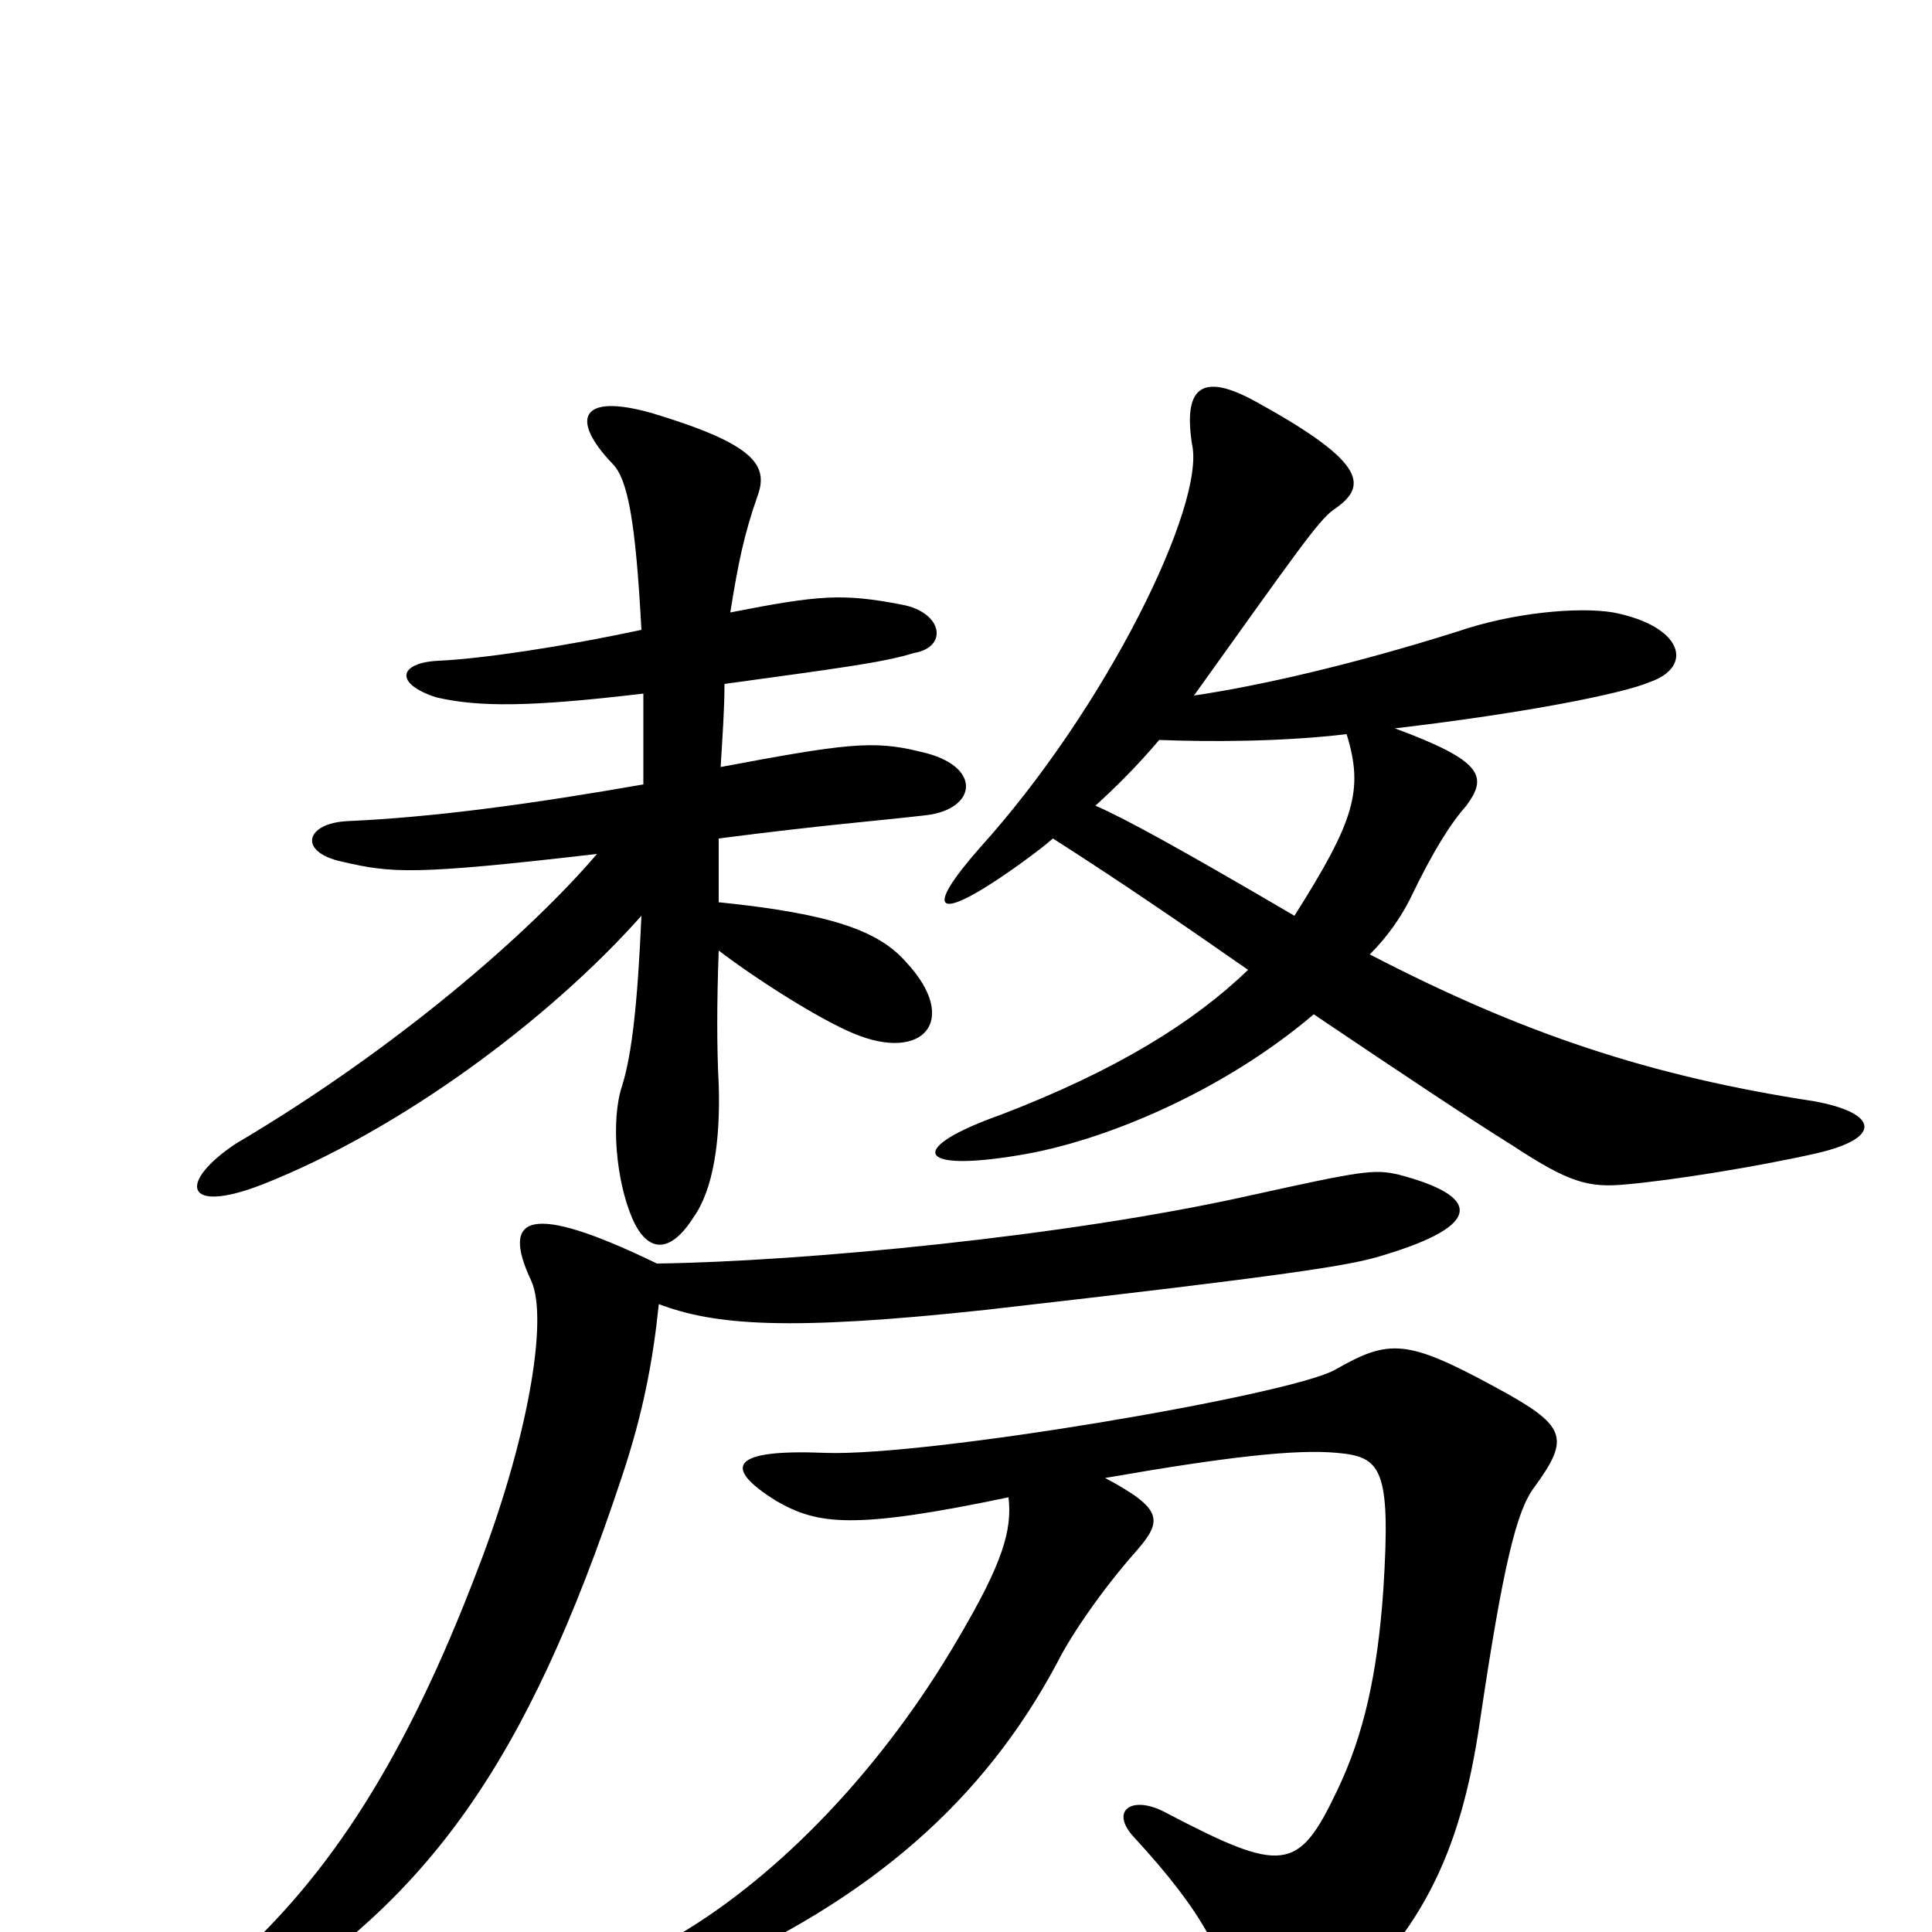 <svg xmlns="http://www.w3.org/2000/svg" viewBox="0 -1000 1000 1000">
	<path fill="#000000" d="M340 -346C274 -378 259 -371 275 -337C284 -317 273 -254 247 -187C210 -90 171 -30 121 15C89 44 101 59 132 39C221 -18 272 -85 322 -236C333 -269 338 -296 341 -325C370 -314 408 -311 510 -322C668 -340 699 -345 715 -350C769 -366 766 -381 724 -392C711 -395 705 -394 646 -381C552 -360 415 -347 340 -346ZM572 -235C635 -246 671 -250 692 -248C715 -246 720 -240 716 -177C713 -134 706 -102 692 -73C672 -31 664 -30 603 -62C586 -71 574 -63 587 -49C623 -10 635 14 638 40C641 61 658 67 682 47C735 4 756 -40 766 -109C778 -190 785 -218 794 -230C813 -256 811 -262 774 -282C728 -307 719 -307 691 -291C668 -278 480 -246 427 -248C379 -250 373 -241 402 -223C423 -211 441 -208 522 -225C524 -208 519 -191 496 -152C457 -85 404 -30 352 1C320 20 329 36 362 22C451 -17 509 -68 547 -139C555 -155 572 -179 588 -197C602 -213 602 -219 572 -235ZM600 -617C626 -616 663 -616 697 -620C706 -591 701 -575 670 -526C612 -560 583 -576 567 -583C578 -593 589 -604 600 -617ZM545 -566C581 -543 613 -521 646 -498C618 -471 578 -446 518 -423C470 -406 473 -393 527 -402C571 -409 633 -435 680 -475C726 -444 759 -422 783 -407C812 -388 822 -385 842 -387C865 -389 909 -396 940 -403C975 -411 972 -424 939 -430C854 -443 788 -465 709 -506C718 -515 725 -525 730 -535C742 -560 751 -574 759 -583C770 -598 768 -606 722 -623C790 -631 840 -641 854 -647C877 -655 871 -676 835 -683C817 -686 783 -683 754 -673C700 -656 652 -645 618 -640C671 -714 682 -730 690 -736C708 -748 708 -760 652 -791C624 -807 612 -802 617 -770C624 -739 573 -634 507 -561C478 -528 484 -522 524 -550C531 -555 538 -560 545 -566ZM333 -641C333 -626 333 -611 333 -594C276 -584 225 -577 180 -575C158 -574 154 -559 177 -554C203 -548 214 -547 309 -558C274 -517 205 -457 122 -408C92 -388 95 -371 136 -387C207 -415 284 -472 332 -526C330 -480 327 -454 322 -438C316 -420 319 -389 327 -370C335 -351 347 -351 359 -370C369 -384 373 -409 372 -439C371 -457 371 -481 372 -508C393 -492 425 -472 442 -465C478 -450 497 -472 469 -502C455 -518 431 -527 372 -533C372 -544 372 -555 372 -566C426 -573 453 -575 479 -578C506 -581 509 -604 476 -611C452 -617 437 -615 373 -603C374 -619 375 -634 375 -646C433 -654 457 -657 473 -662C491 -665 488 -683 467 -687C436 -693 424 -692 378 -683C382 -708 385 -723 392 -743C398 -759 391 -770 338 -786C300 -797 295 -783 317 -760C325 -752 329 -730 332 -674C290 -665 249 -659 227 -658C206 -657 204 -646 226 -639C248 -634 274 -634 333 -641Z"/>
</svg>
